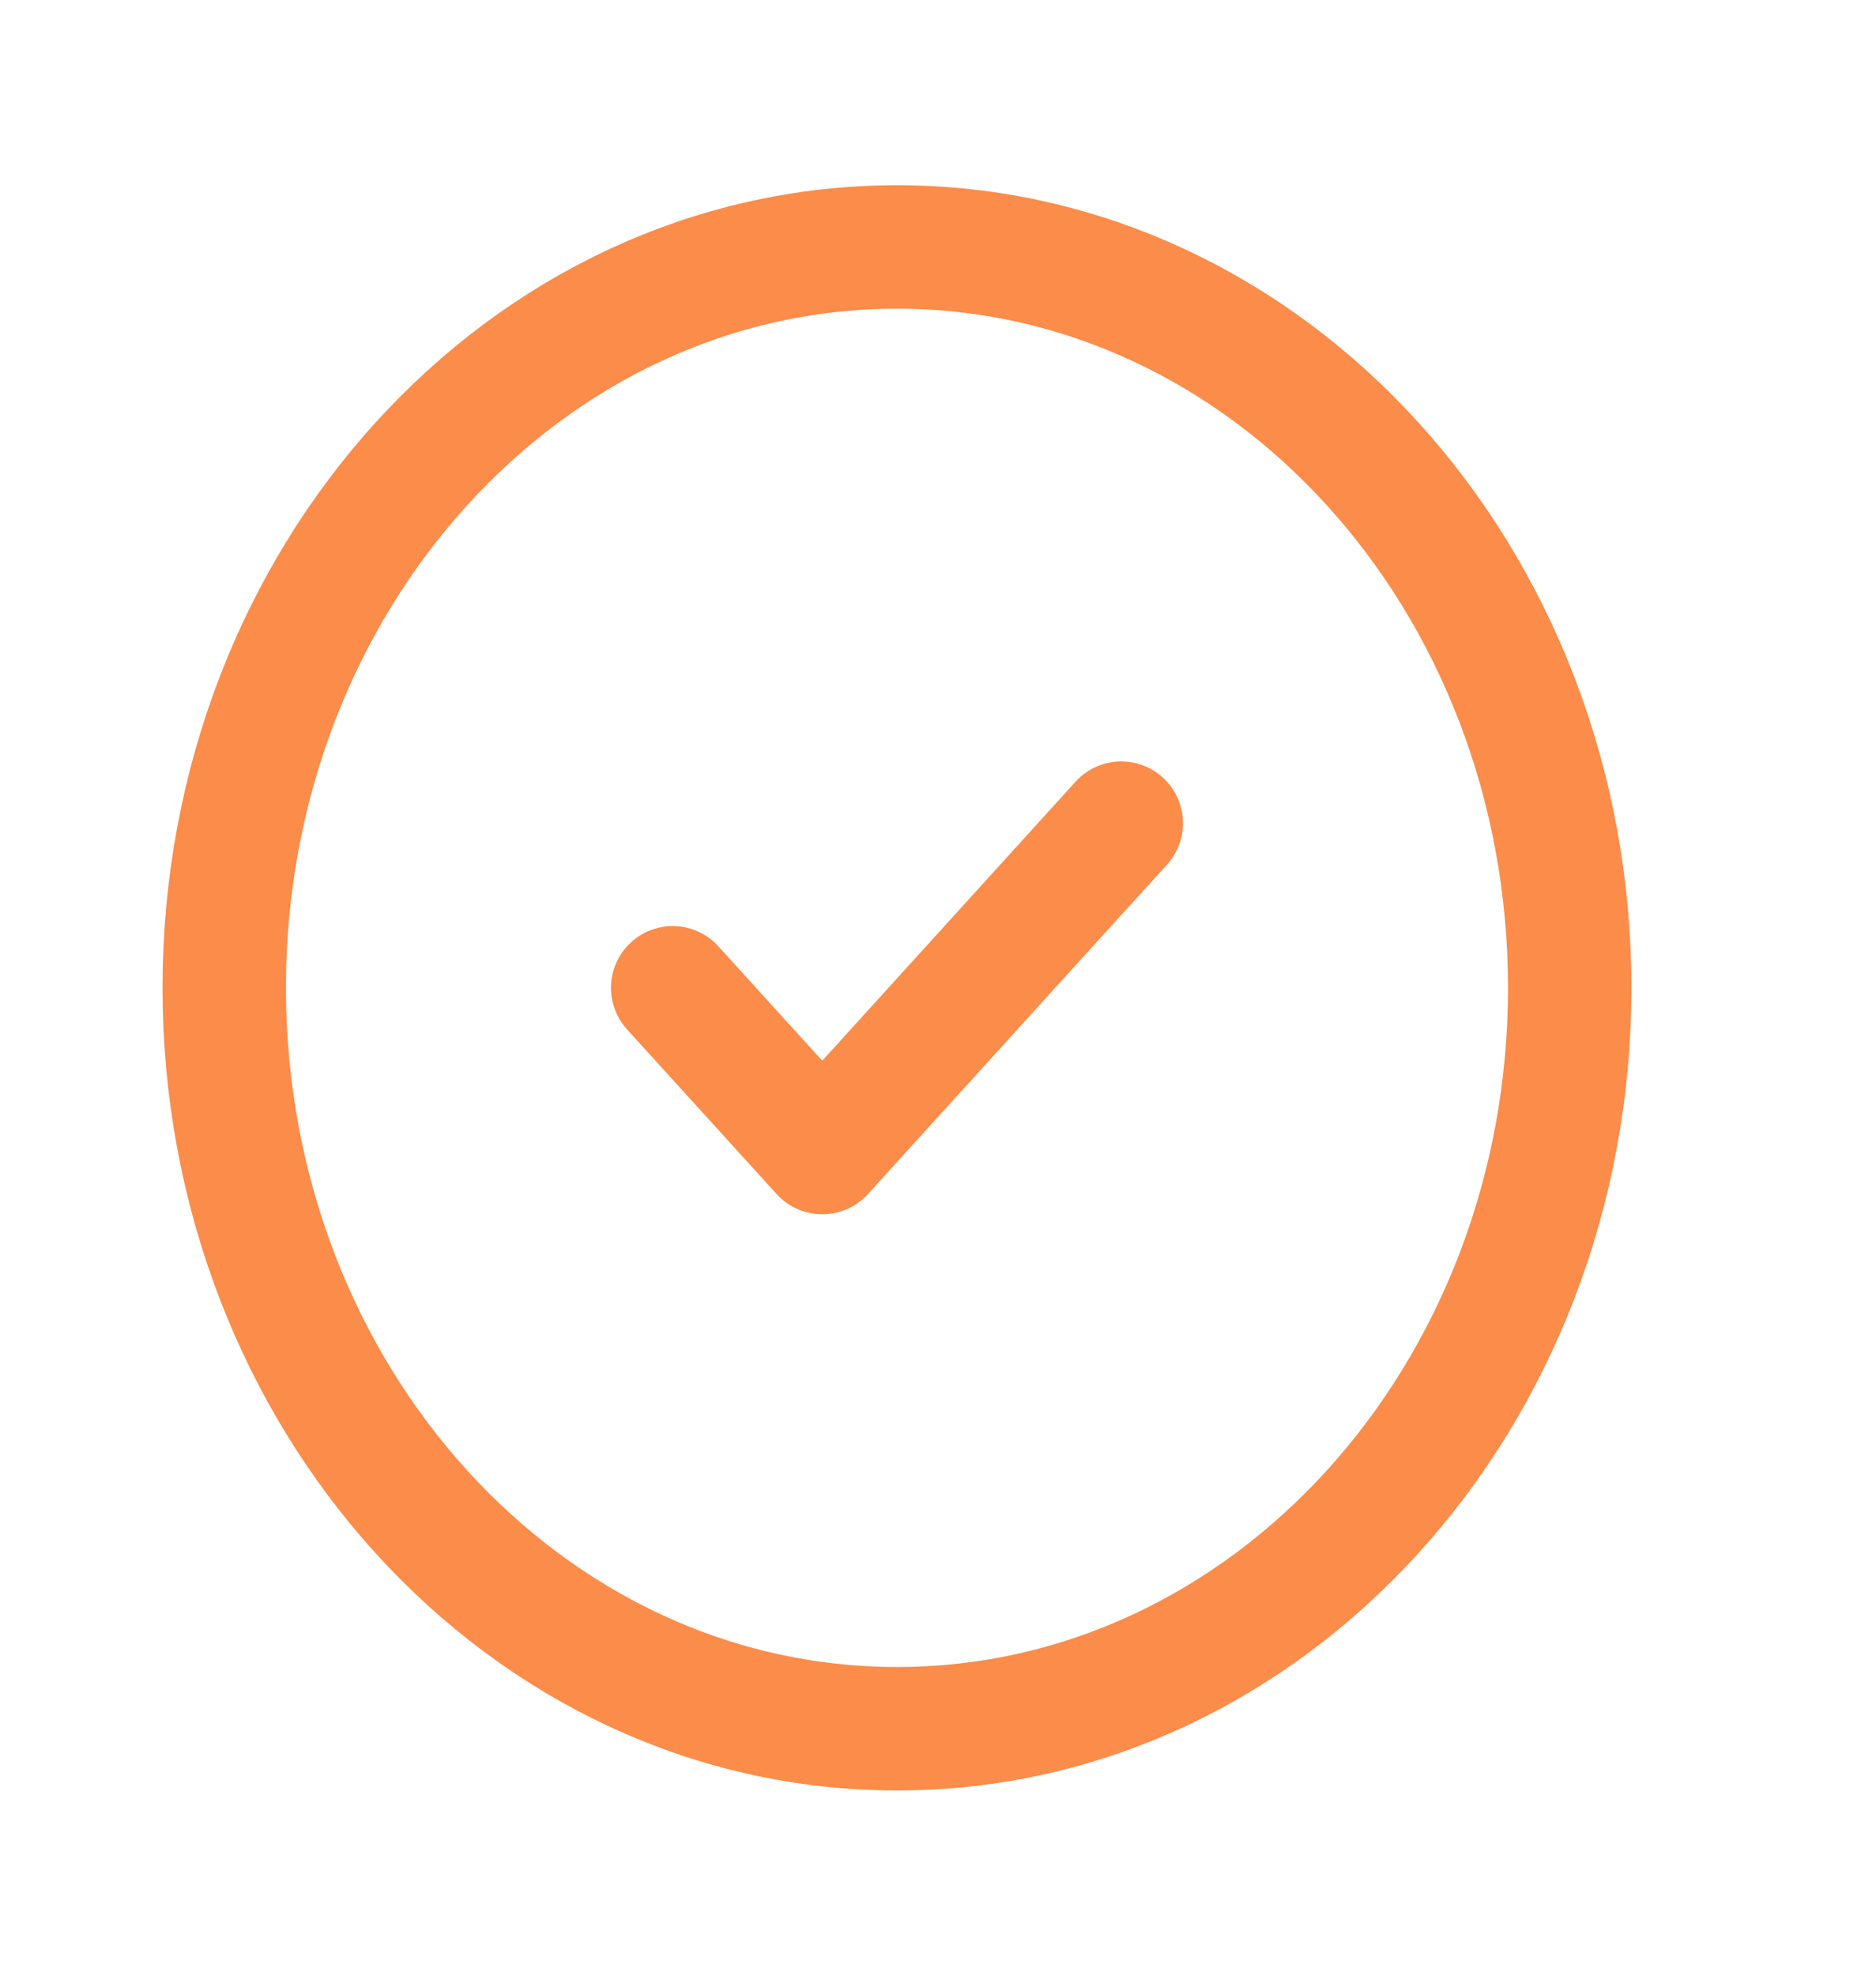 <svg width="19" height="20" viewBox="0 0 19 20" fill="none"
    xmlns="http://www.w3.org/2000/svg">
    <g clip-path="url(#clip0_103_761)">
        <path d="M9.085 17.5C12.848 17.5 15.898 14.142 15.898 10C15.898 5.858 12.848 2.5 9.085 2.5C5.322 2.5 2.271 5.858 2.271 10C2.271 14.142 5.322 17.5 9.085 17.5Z" stroke="#FB8C49" stroke-width="1.25" stroke-linecap="round" stroke-linejoin="round"/>
        <path d="M6.813 10L8.328 11.667L11.356 8.333" stroke="#FB8C49" stroke-width="1.25" stroke-linecap="round" stroke-linejoin="round"/>
    </g>
    <defs>
        <clipPath id="clip0_103_761">
            <rect width="18.169" height="20" fill="white"/>
        </clipPath>
    </defs>
</svg>
